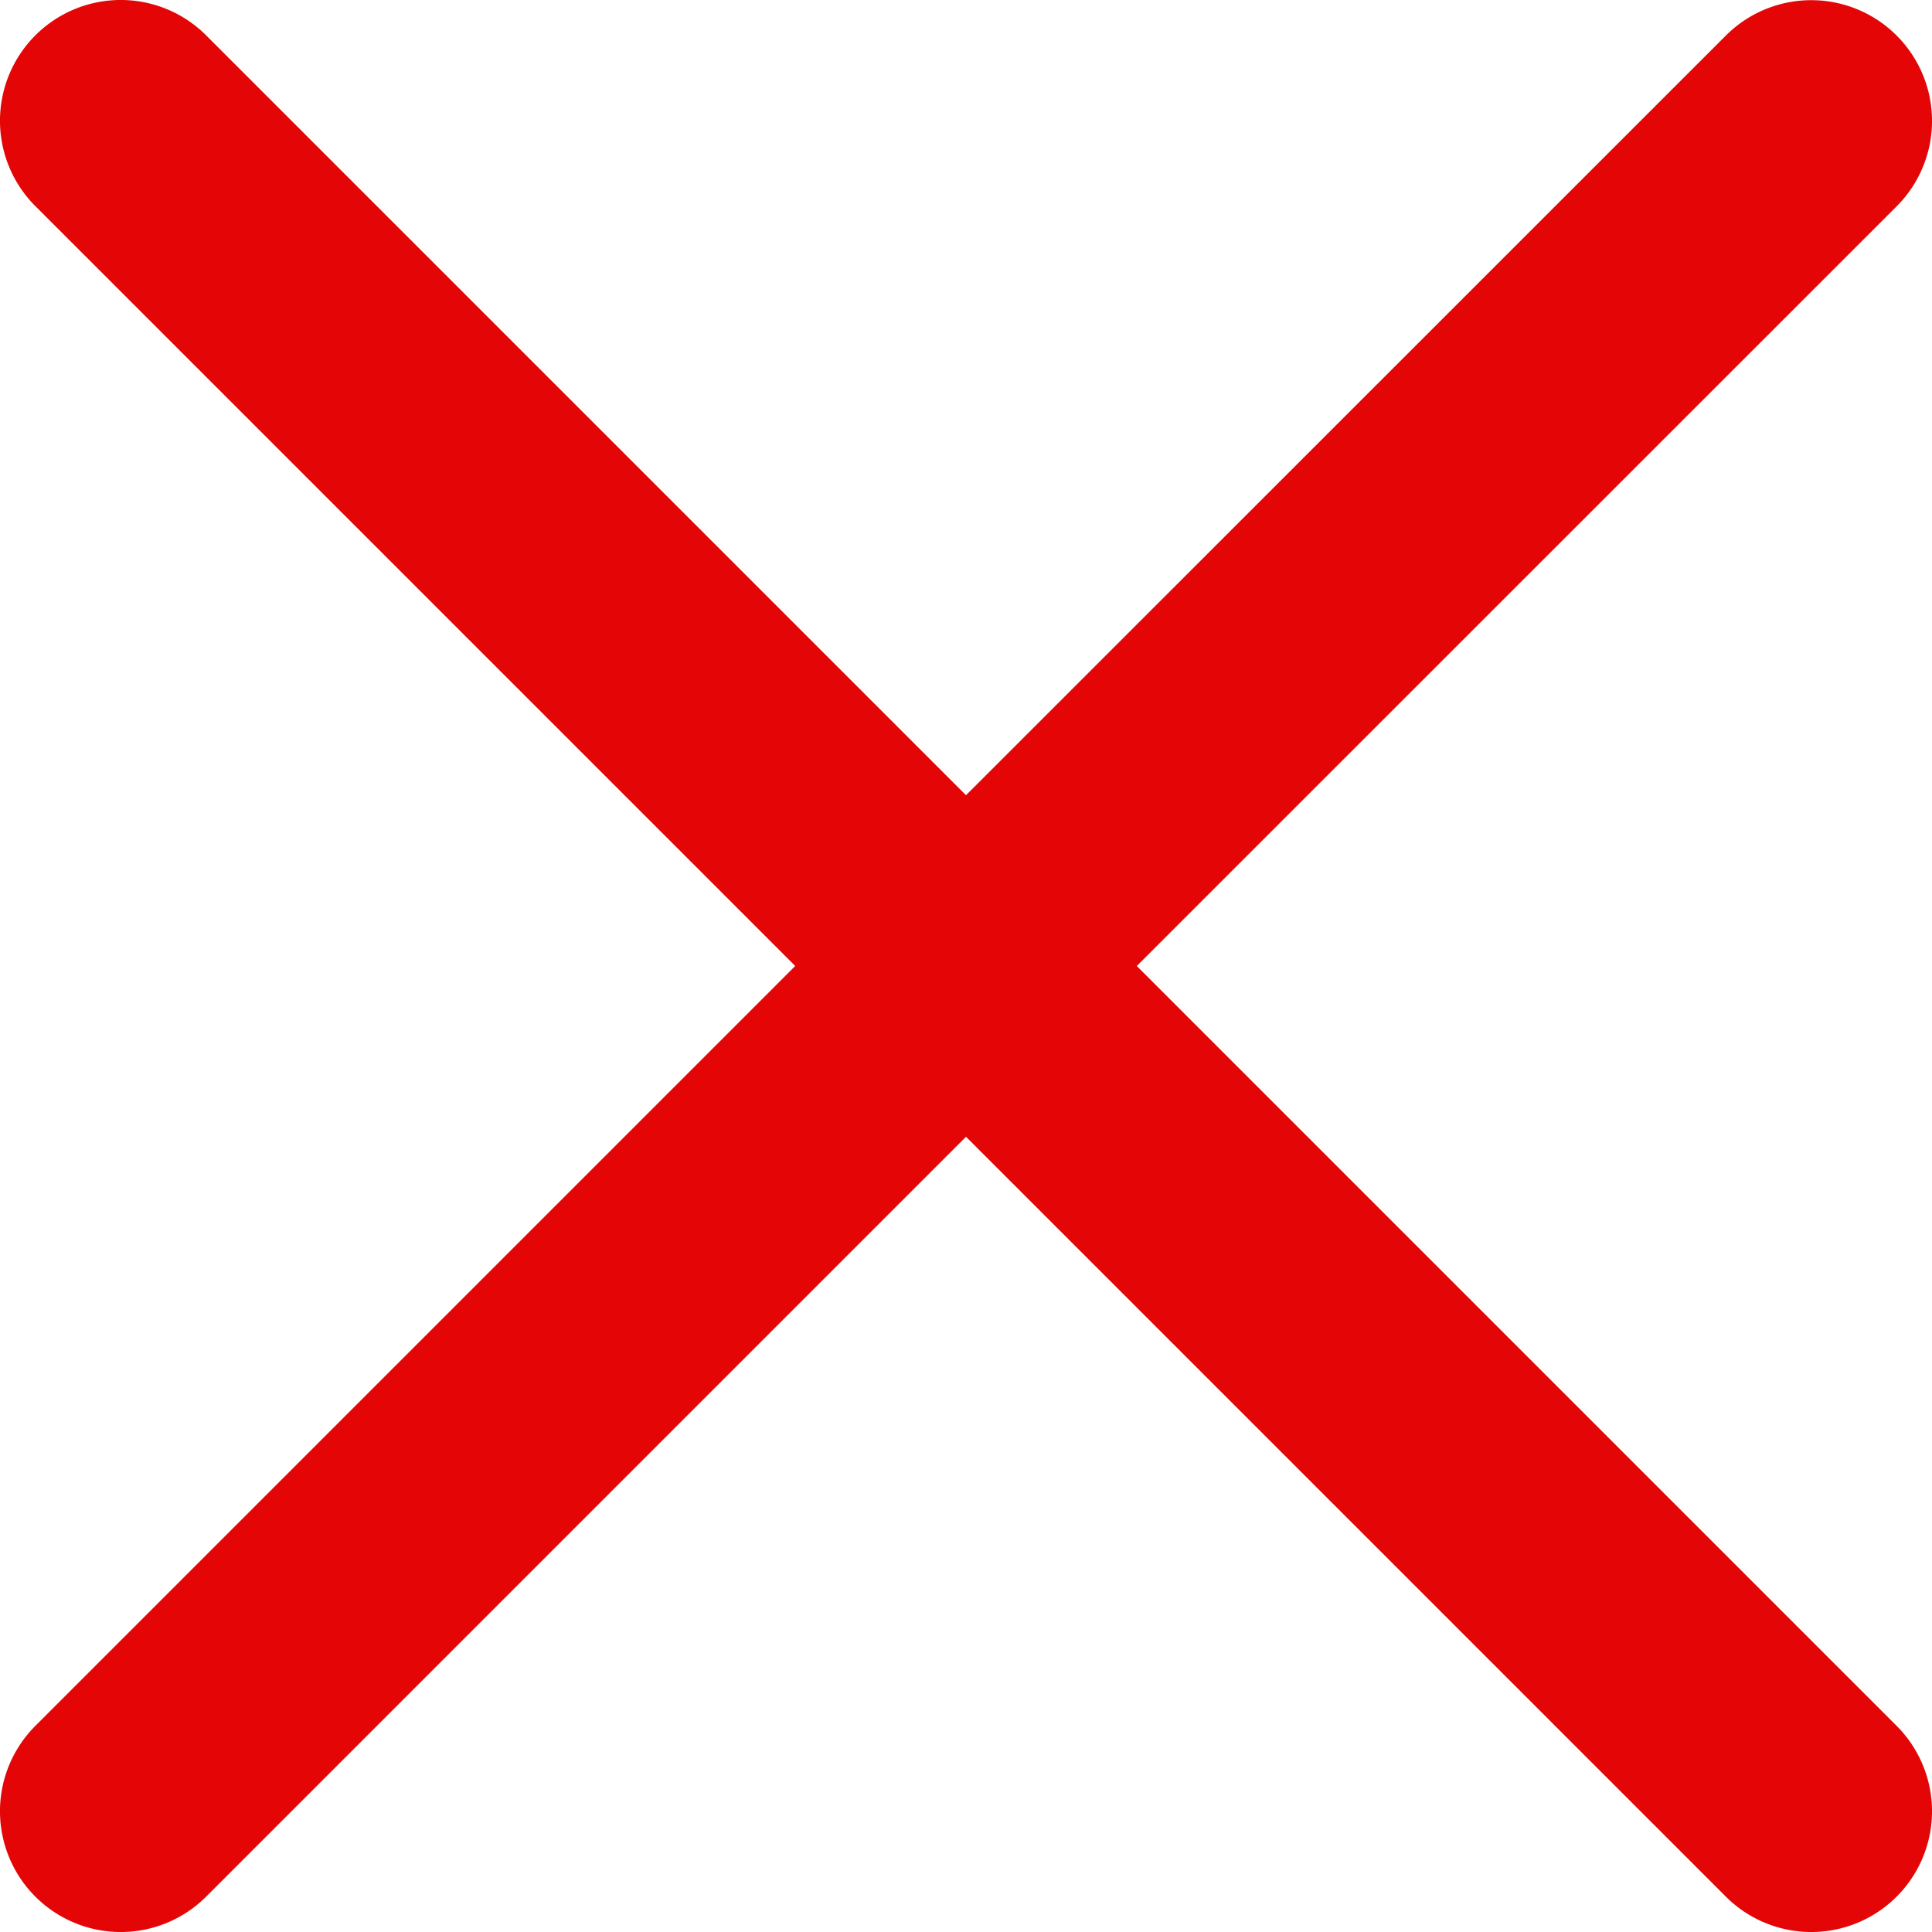 <svg id="Layer_1" data-name="Layer 1" xmlns="http://www.w3.org/2000/svg" viewBox="0 0 100 100"><defs><style>.cls-1{fill:#e40606;}</style></defs><title>cross</title><path class="cls-1" d="M58.84,50,98.17,10.68a6.25,6.25,0,0,0-8.84-8.84L50,41.16,10.67,1.83a6.25,6.25,0,0,0-8.84,8.84L41.16,50,1.83,89.33a6.25,6.25,0,1,0,8.84,8.84L50,58.84,89.33,98.17a6.25,6.25,0,0,0,8.84-8.84Z" transform="translate(0 0)"/></svg>